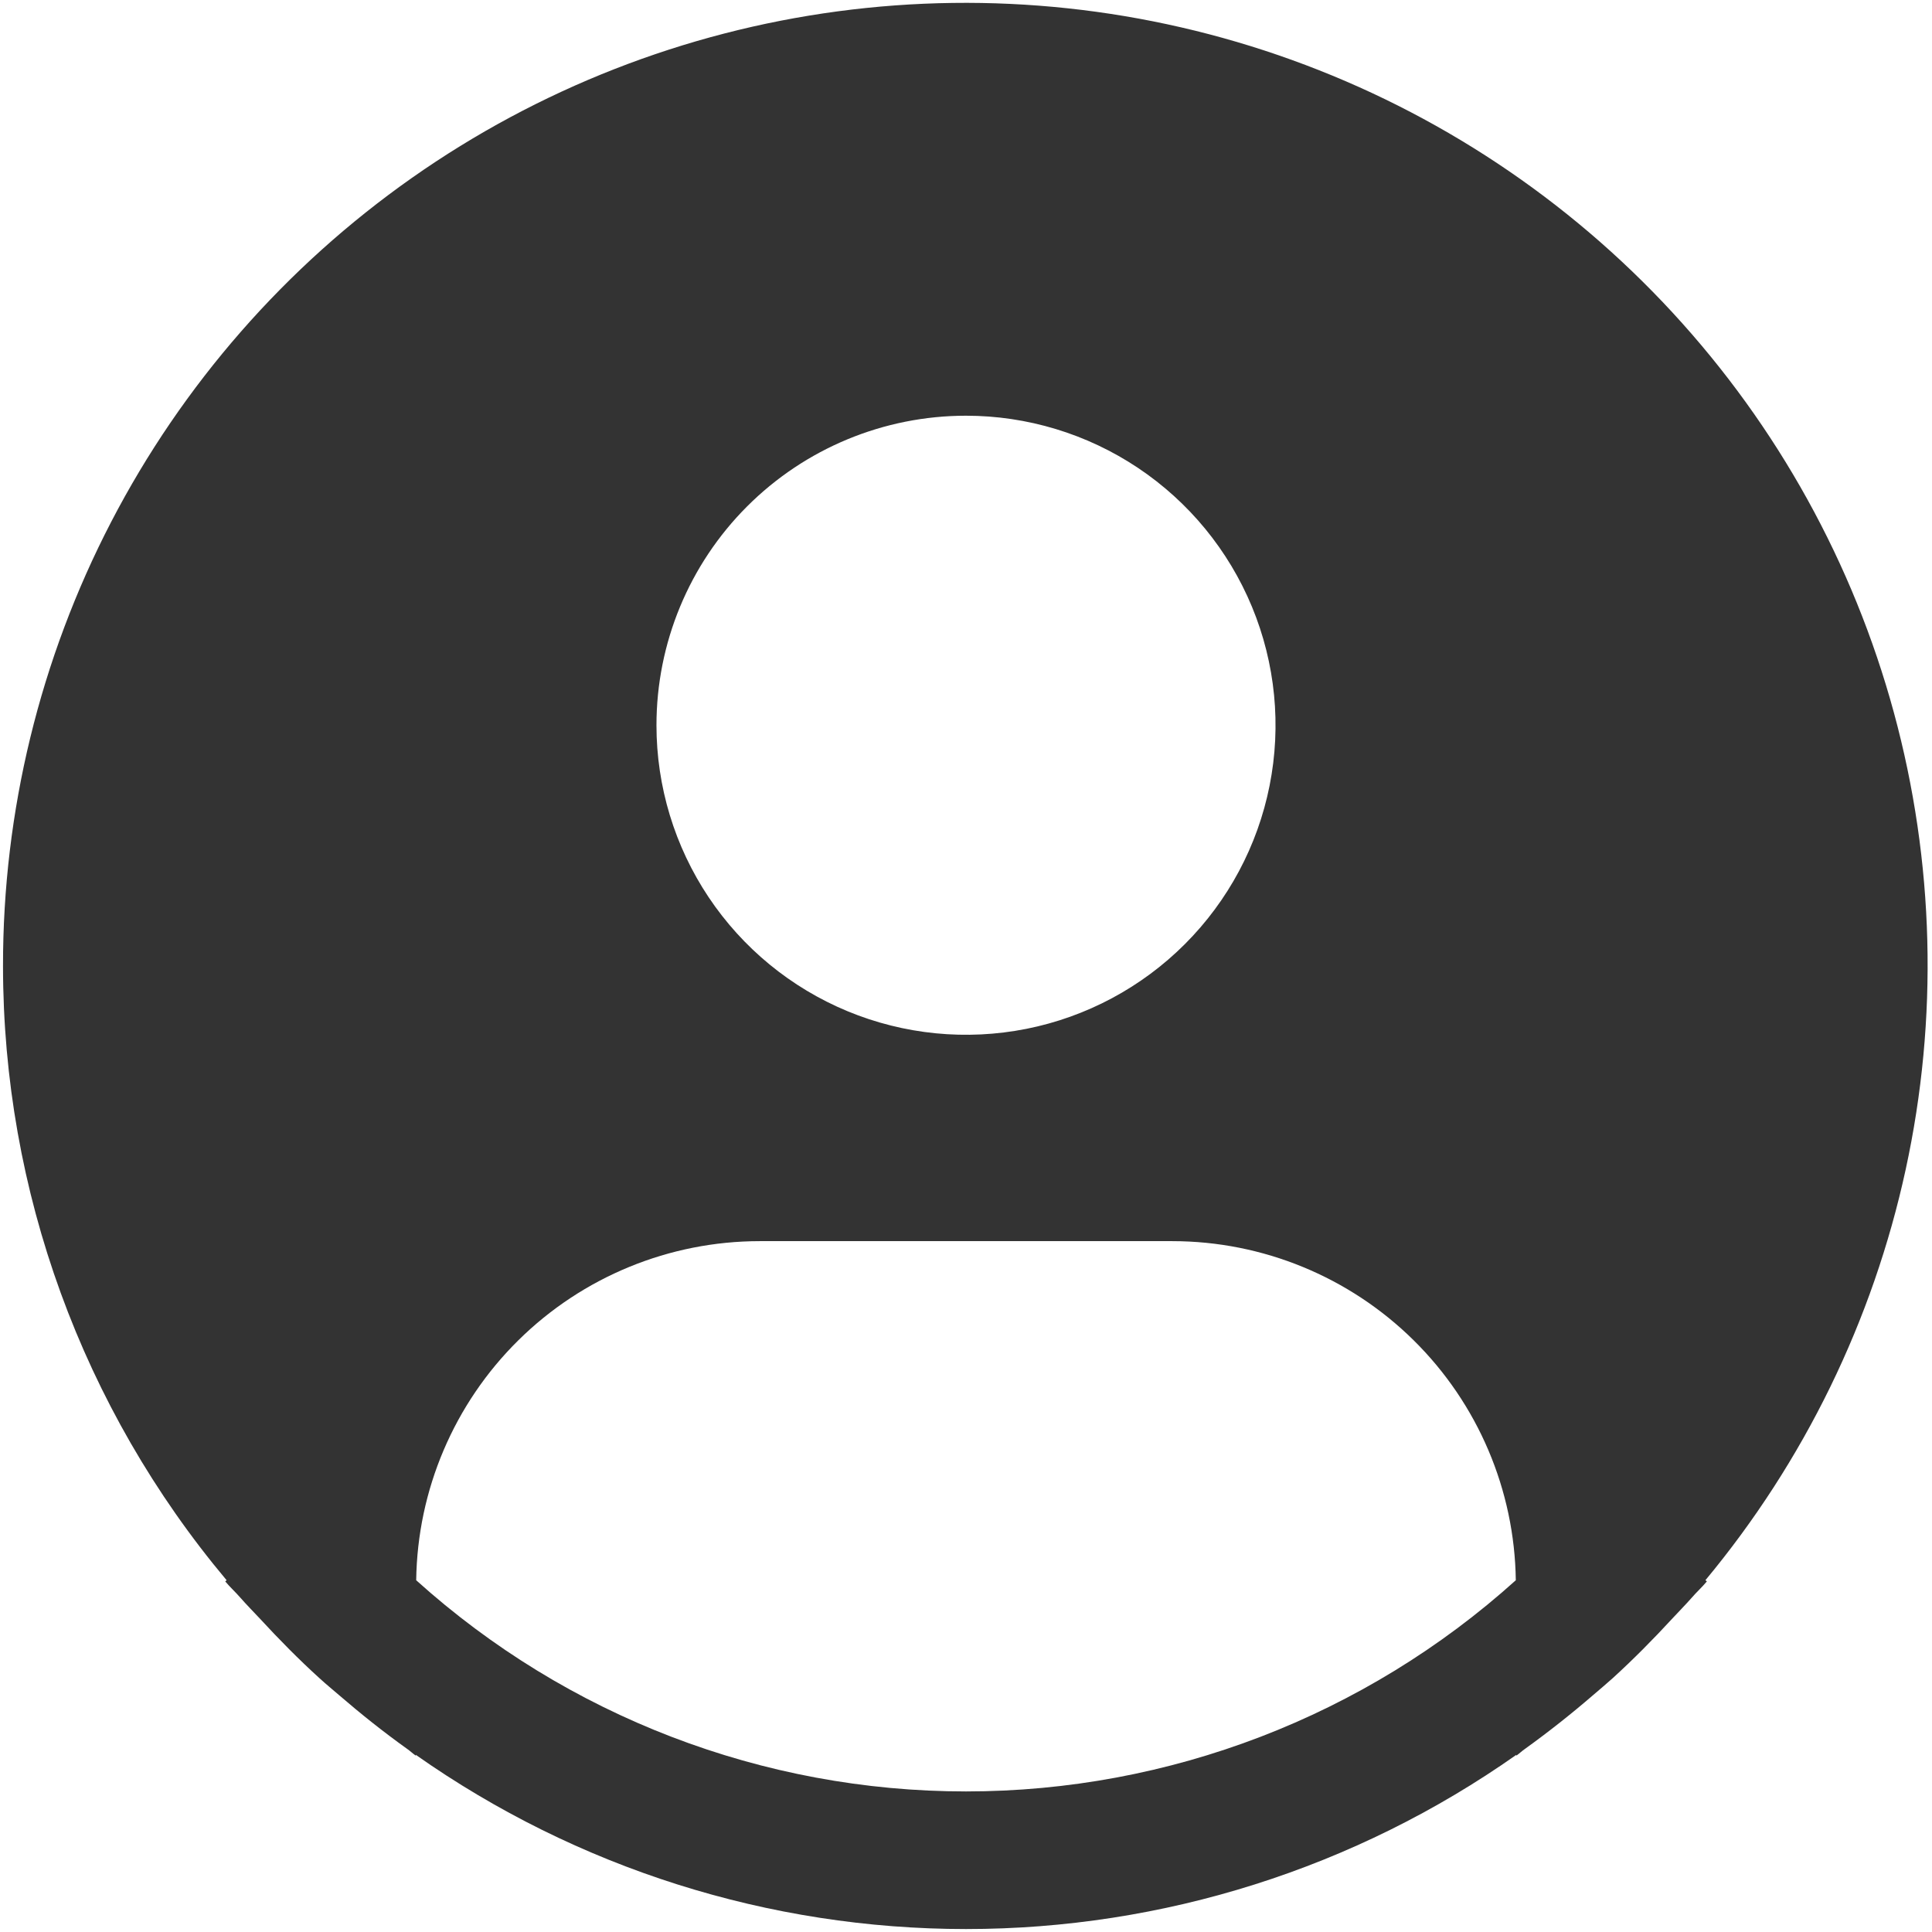 <svg width="201" height="201" viewBox="0 0 201 201" fill="none" xmlns="http://www.w3.org/2000/svg">
<path d="M177.423 164.405C187.7 152.04 194.848 137.381 198.262 121.67C201.676 105.958 201.255 89.654 197.036 74.139C192.816 58.624 184.922 44.354 174.021 32.535C163.12 20.716 149.532 11.696 134.408 6.239C119.284 0.782 103.068 -0.952 87.132 1.183C71.196 3.319 56.008 9.261 42.854 18.507C29.701 27.754 18.967 40.032 11.562 54.304C4.157 68.576 0.298 84.421 0.313 100.5C0.318 123.874 8.555 146.499 23.578 164.405L23.434 164.527C23.935 165.128 24.508 165.643 25.023 166.237C25.667 166.974 26.361 167.669 27.027 168.384C29.031 170.56 31.092 172.649 33.253 174.61C33.911 175.211 34.591 175.769 35.257 176.342C37.547 178.317 39.901 180.192 42.341 181.938C42.656 182.153 42.942 182.432 43.257 182.654V182.568C60.018 194.363 80.012 200.693 100.507 200.693C121.002 200.693 140.997 194.363 157.757 182.568V182.654C158.072 182.432 158.351 182.153 158.673 181.938C161.106 180.185 163.468 178.317 165.758 176.342C166.423 175.769 167.103 175.204 167.762 174.61C169.923 172.642 171.984 170.56 173.988 168.384C174.653 167.669 175.34 166.974 175.991 166.237C176.499 165.643 177.079 165.128 177.58 164.52L177.423 164.405ZM100.5 43.25C106.869 43.25 113.095 45.139 118.391 48.677C123.687 52.216 127.814 57.245 130.252 63.13C132.689 69.014 133.327 75.489 132.084 81.736C130.842 87.983 127.775 93.721 123.271 98.224C118.767 102.728 113.029 105.795 106.783 107.038C100.536 108.28 94.061 107.642 88.176 105.205C82.292 102.768 77.263 98.64 73.724 93.344C70.186 88.049 68.297 81.822 68.297 75.453C68.297 66.912 71.69 58.721 77.729 52.682C83.768 46.643 91.959 43.25 100.5 43.25V43.25ZM43.3 164.405C43.424 155.009 47.243 146.039 53.93 139.437C60.617 132.834 69.634 129.13 79.031 129.125H121.969C131.366 129.13 140.383 132.834 147.07 139.437C153.757 146.039 157.576 155.009 157.7 164.405C142.005 178.548 121.627 186.376 100.5 186.376C79.373 186.376 58.995 178.548 43.3 164.405V164.405Z" fill="#333333"/>
</svg>
